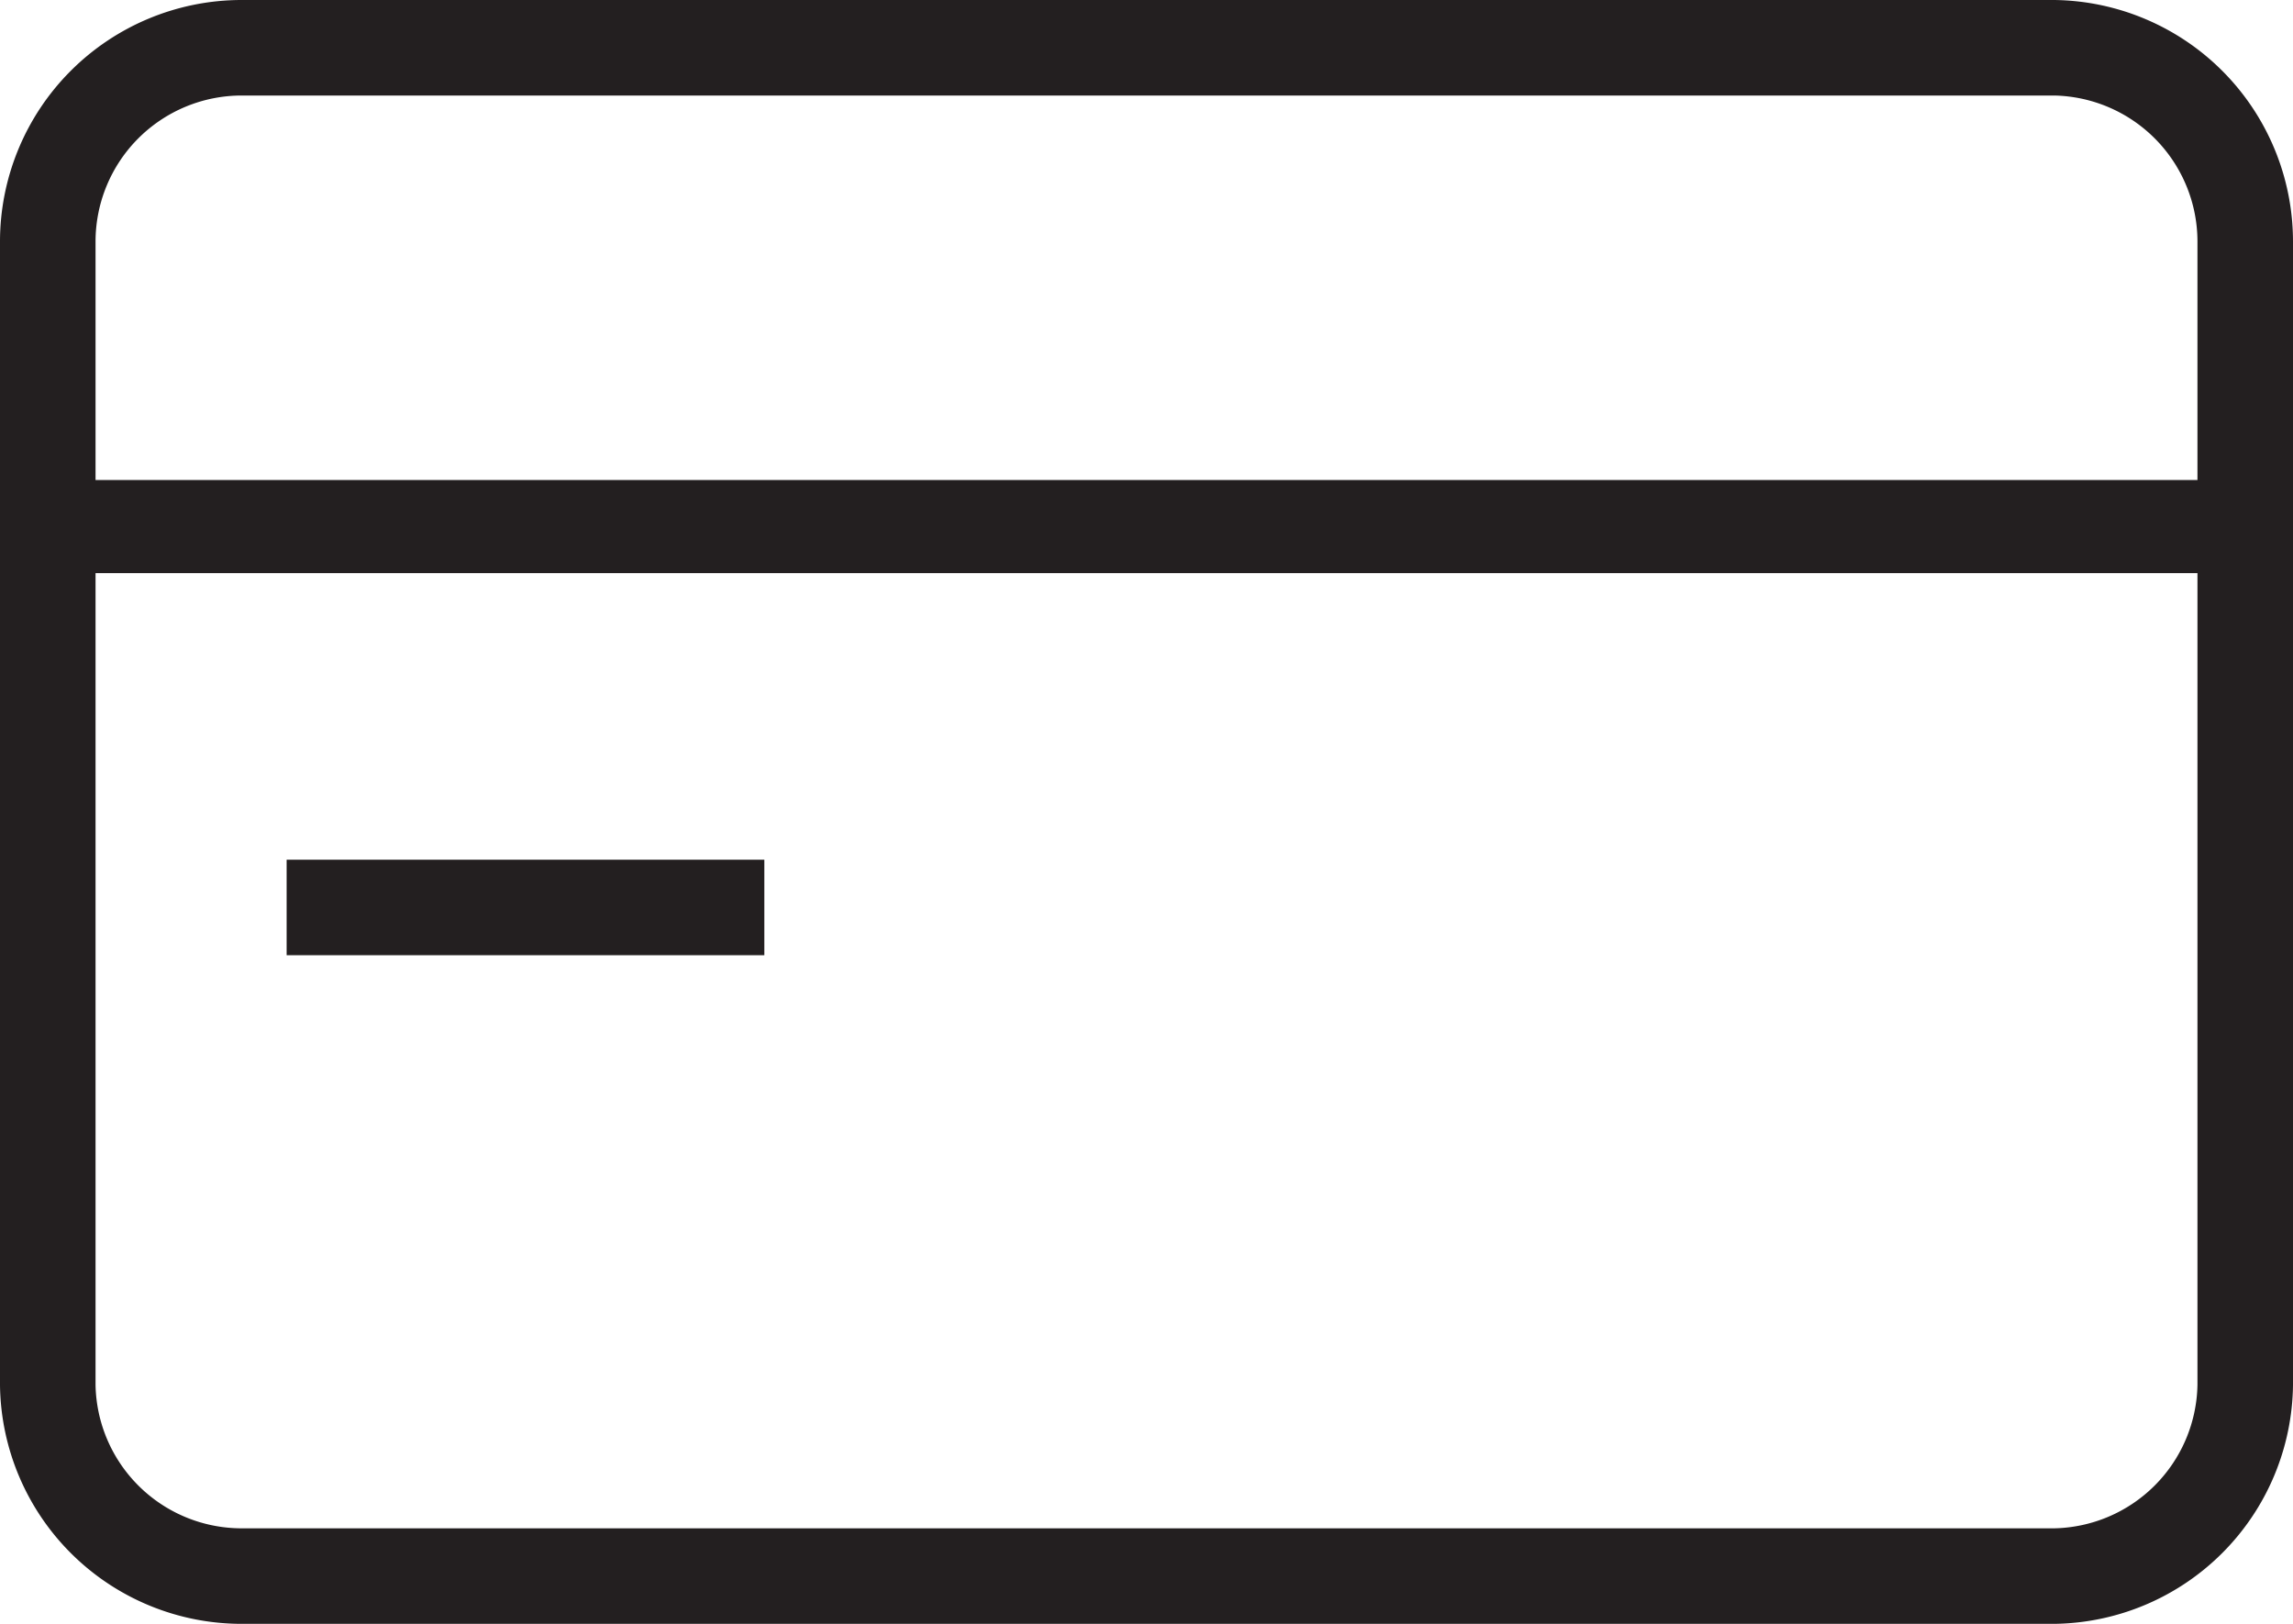 <svg xmlns="http://www.w3.org/2000/svg" viewBox="0 0 48 34"><defs><style>.cls-1{fill:#231f20}</style></defs><g id="Layer_2" data-name="Layer 2"><g id="Icons"><g id="Shopping"><g id="Credit_Card" data-name="Credit Card"><path class="cls-1" d="M43 0H5.05A5.06 5.06 0 000 5.05V29a5.06 5.06 0 005.05 5H43a5.06 5.06 0 005-5V5.05A5.06 5.06 0 0043 0zM5.05 2H43a3.06 3.06 0 013 3.05v5H2v-5A3.06 3.06 0 015.05 2zM43 32H5.05A3.06 3.06 0 012 29V12h44v17a3.06 3.06 0 01-3 3z"/><path class="cls-1" d="M6 18h10v2H6z"/></g></g></g></g></svg>